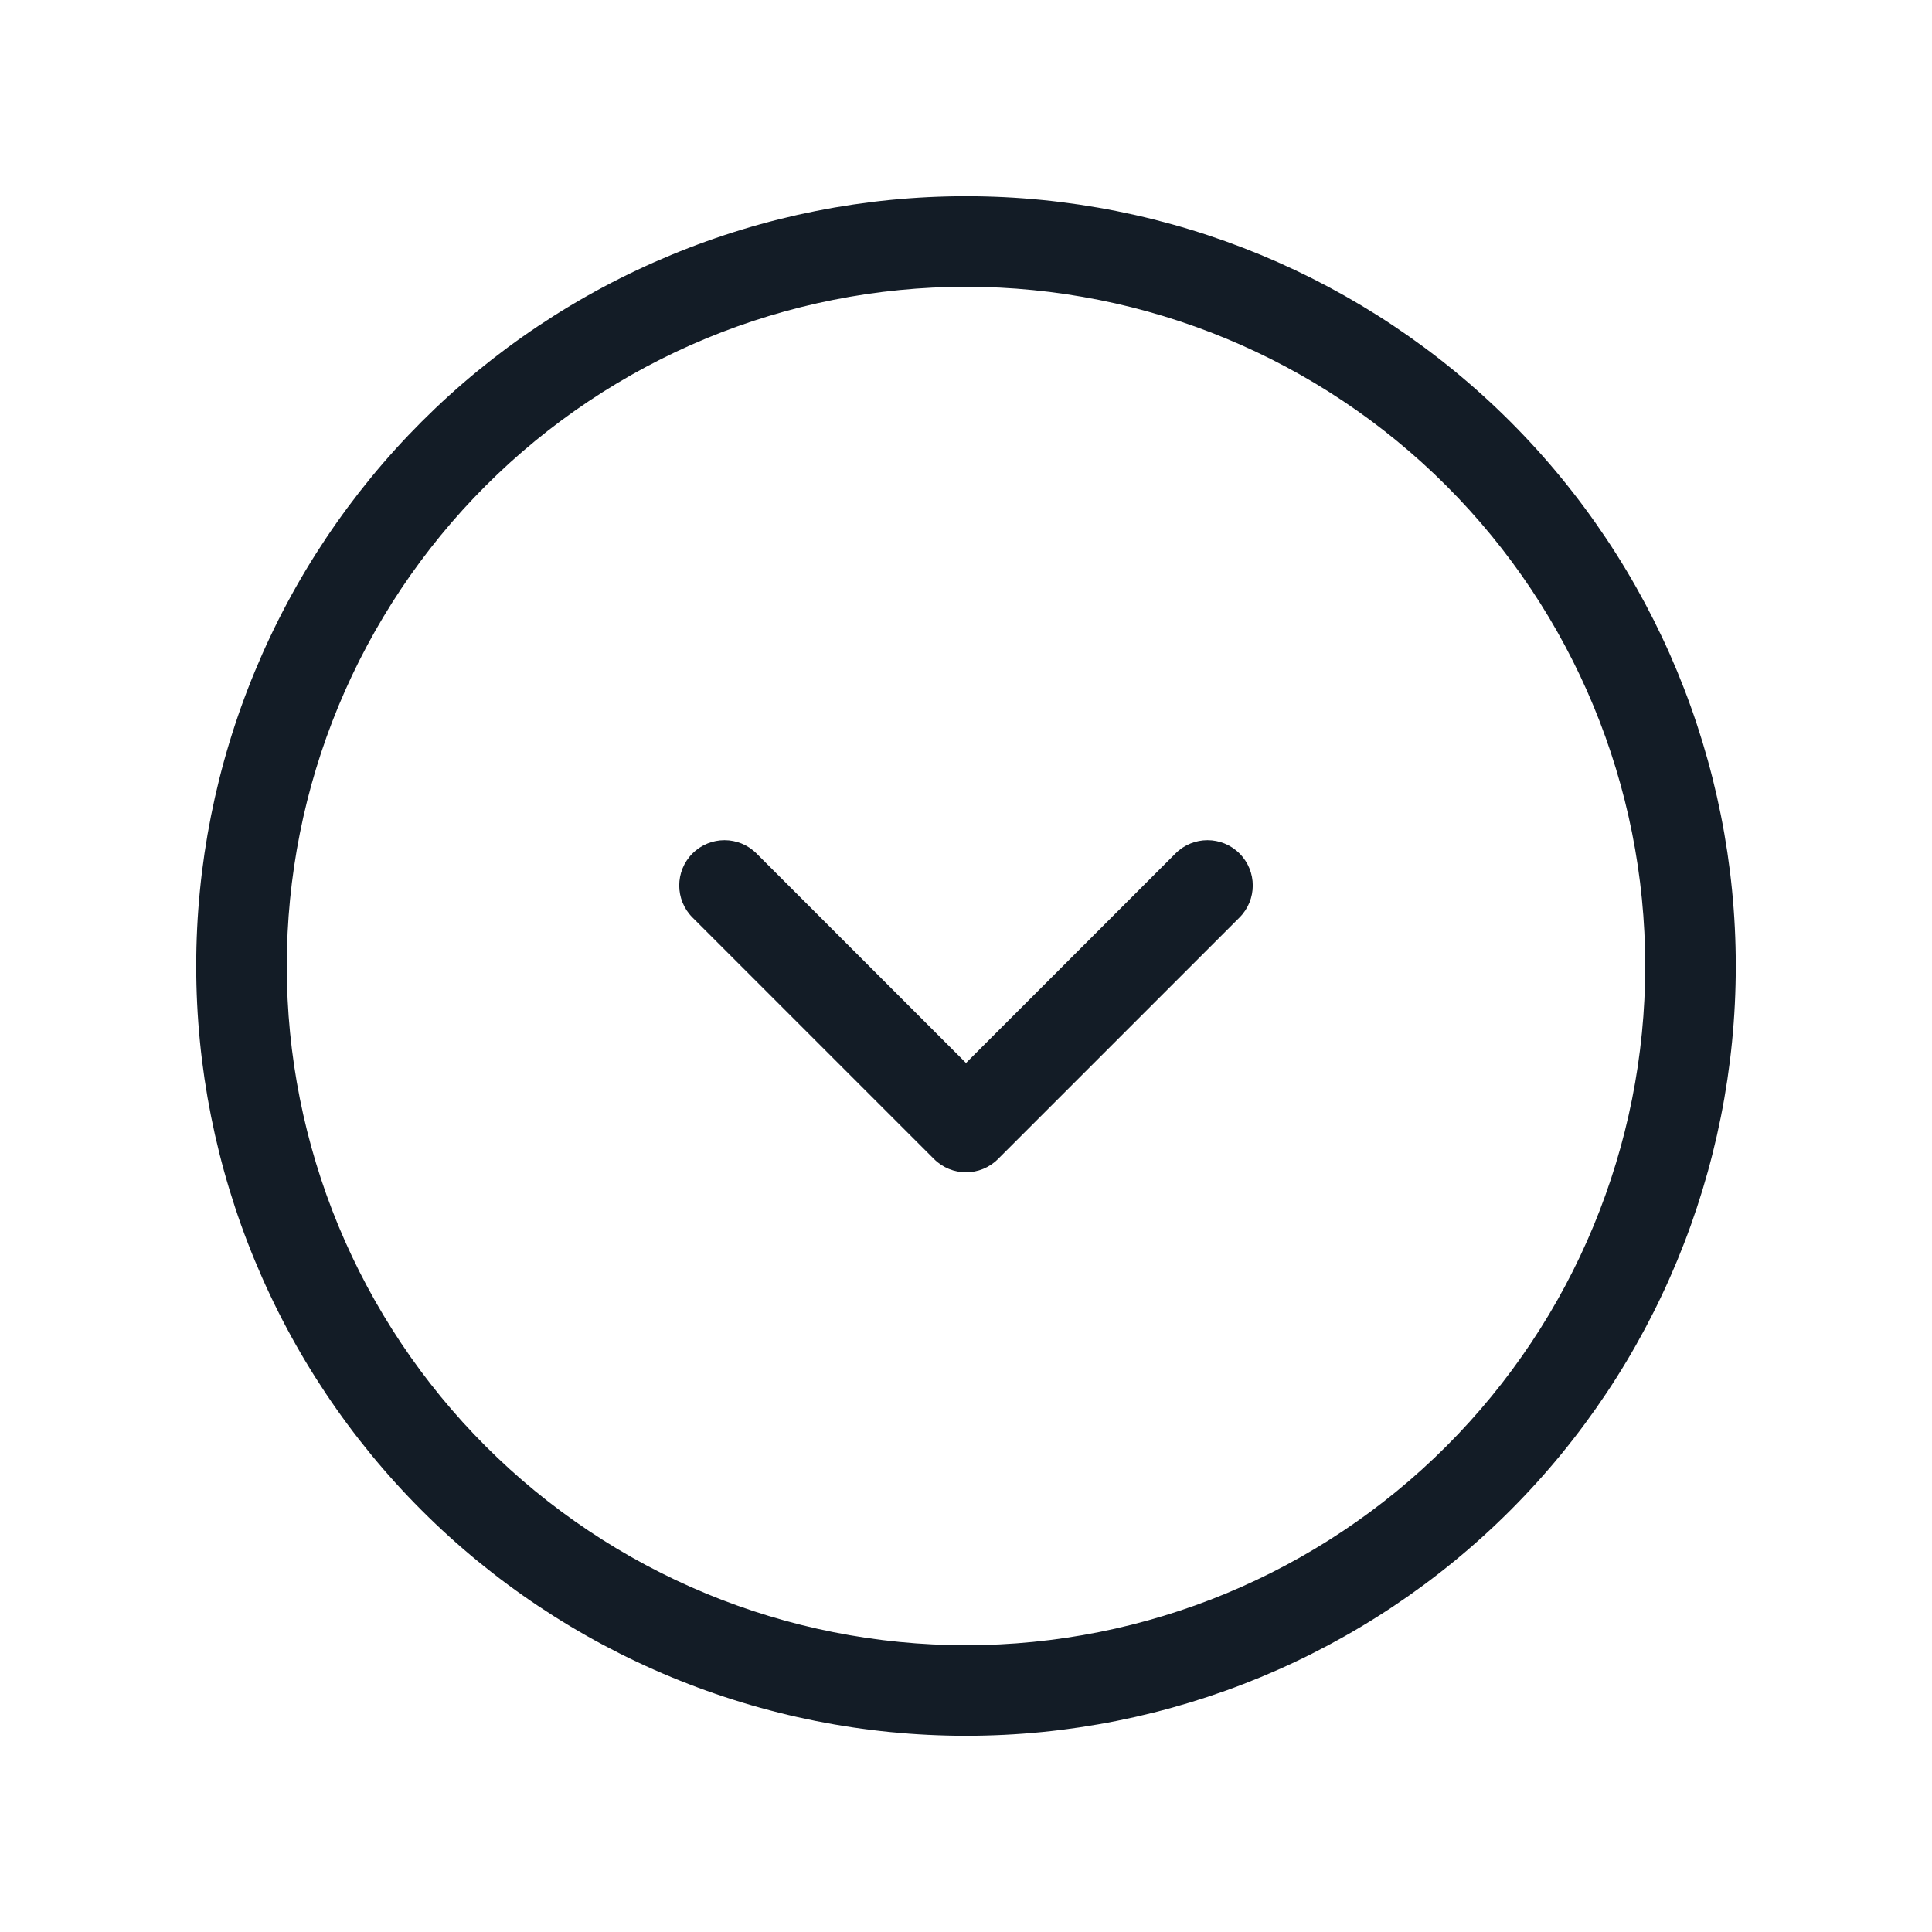 <svg width="32" height="32" viewBox="0 0 32 32" fill="none" xmlns="http://www.w3.org/2000/svg">
<path fill-rule="evenodd" clip-rule="evenodd" d="M11.47 14.136C11.763 13.843 12.237 13.843 12.53 14.136L16 17.606L19.47 14.136C19.763 13.843 20.237 13.843 20.53 14.136C20.823 14.429 20.823 14.904 20.53 15.197L16.53 19.197C16.237 19.49 15.763 19.49 15.47 19.197L11.47 15.197C11.177 14.904 11.177 14.429 11.47 14.136Z" fill="#131C26"/>
<path fill-rule="evenodd" clip-rule="evenodd" d="M11.121 4.221C12.668 3.58 14.326 3.25 16 3.25C19.381 3.25 22.625 4.593 25.016 6.984C27.407 9.375 28.75 12.618 28.75 16C28.75 19.381 27.407 22.625 25.016 25.016C22.625 27.407 19.381 28.75 16 28.75C14.326 28.75 12.668 28.42 11.121 27.779C9.574 27.139 8.168 26.2 6.984 25.016C5.8 23.832 4.861 22.426 4.221 20.879C3.58 19.332 3.25 17.674 3.25 16C3.25 14.326 3.58 12.668 4.221 11.121C4.861 9.574 5.8 8.168 6.984 6.984C8.168 5.8 9.574 4.861 11.121 4.221ZM16 4.75C14.523 4.75 13.06 5.041 11.695 5.606C10.33 6.172 9.09 7 8.045 8.045C7 9.09 6.172 10.33 5.606 11.695C5.041 13.06 4.75 14.523 4.75 16C4.75 17.477 5.041 18.94 5.606 20.305C6.172 21.67 7 22.91 8.045 23.955C9.09 25 10.33 25.828 11.695 26.394C13.06 26.959 14.523 27.25 16 27.25C18.984 27.25 21.845 26.065 23.955 23.955C26.065 21.845 27.25 18.984 27.25 16C27.25 13.016 26.065 10.155 23.955 8.045C21.845 5.935 18.984 4.75 16 4.75Z" fill="#131C26"/>
</svg>
